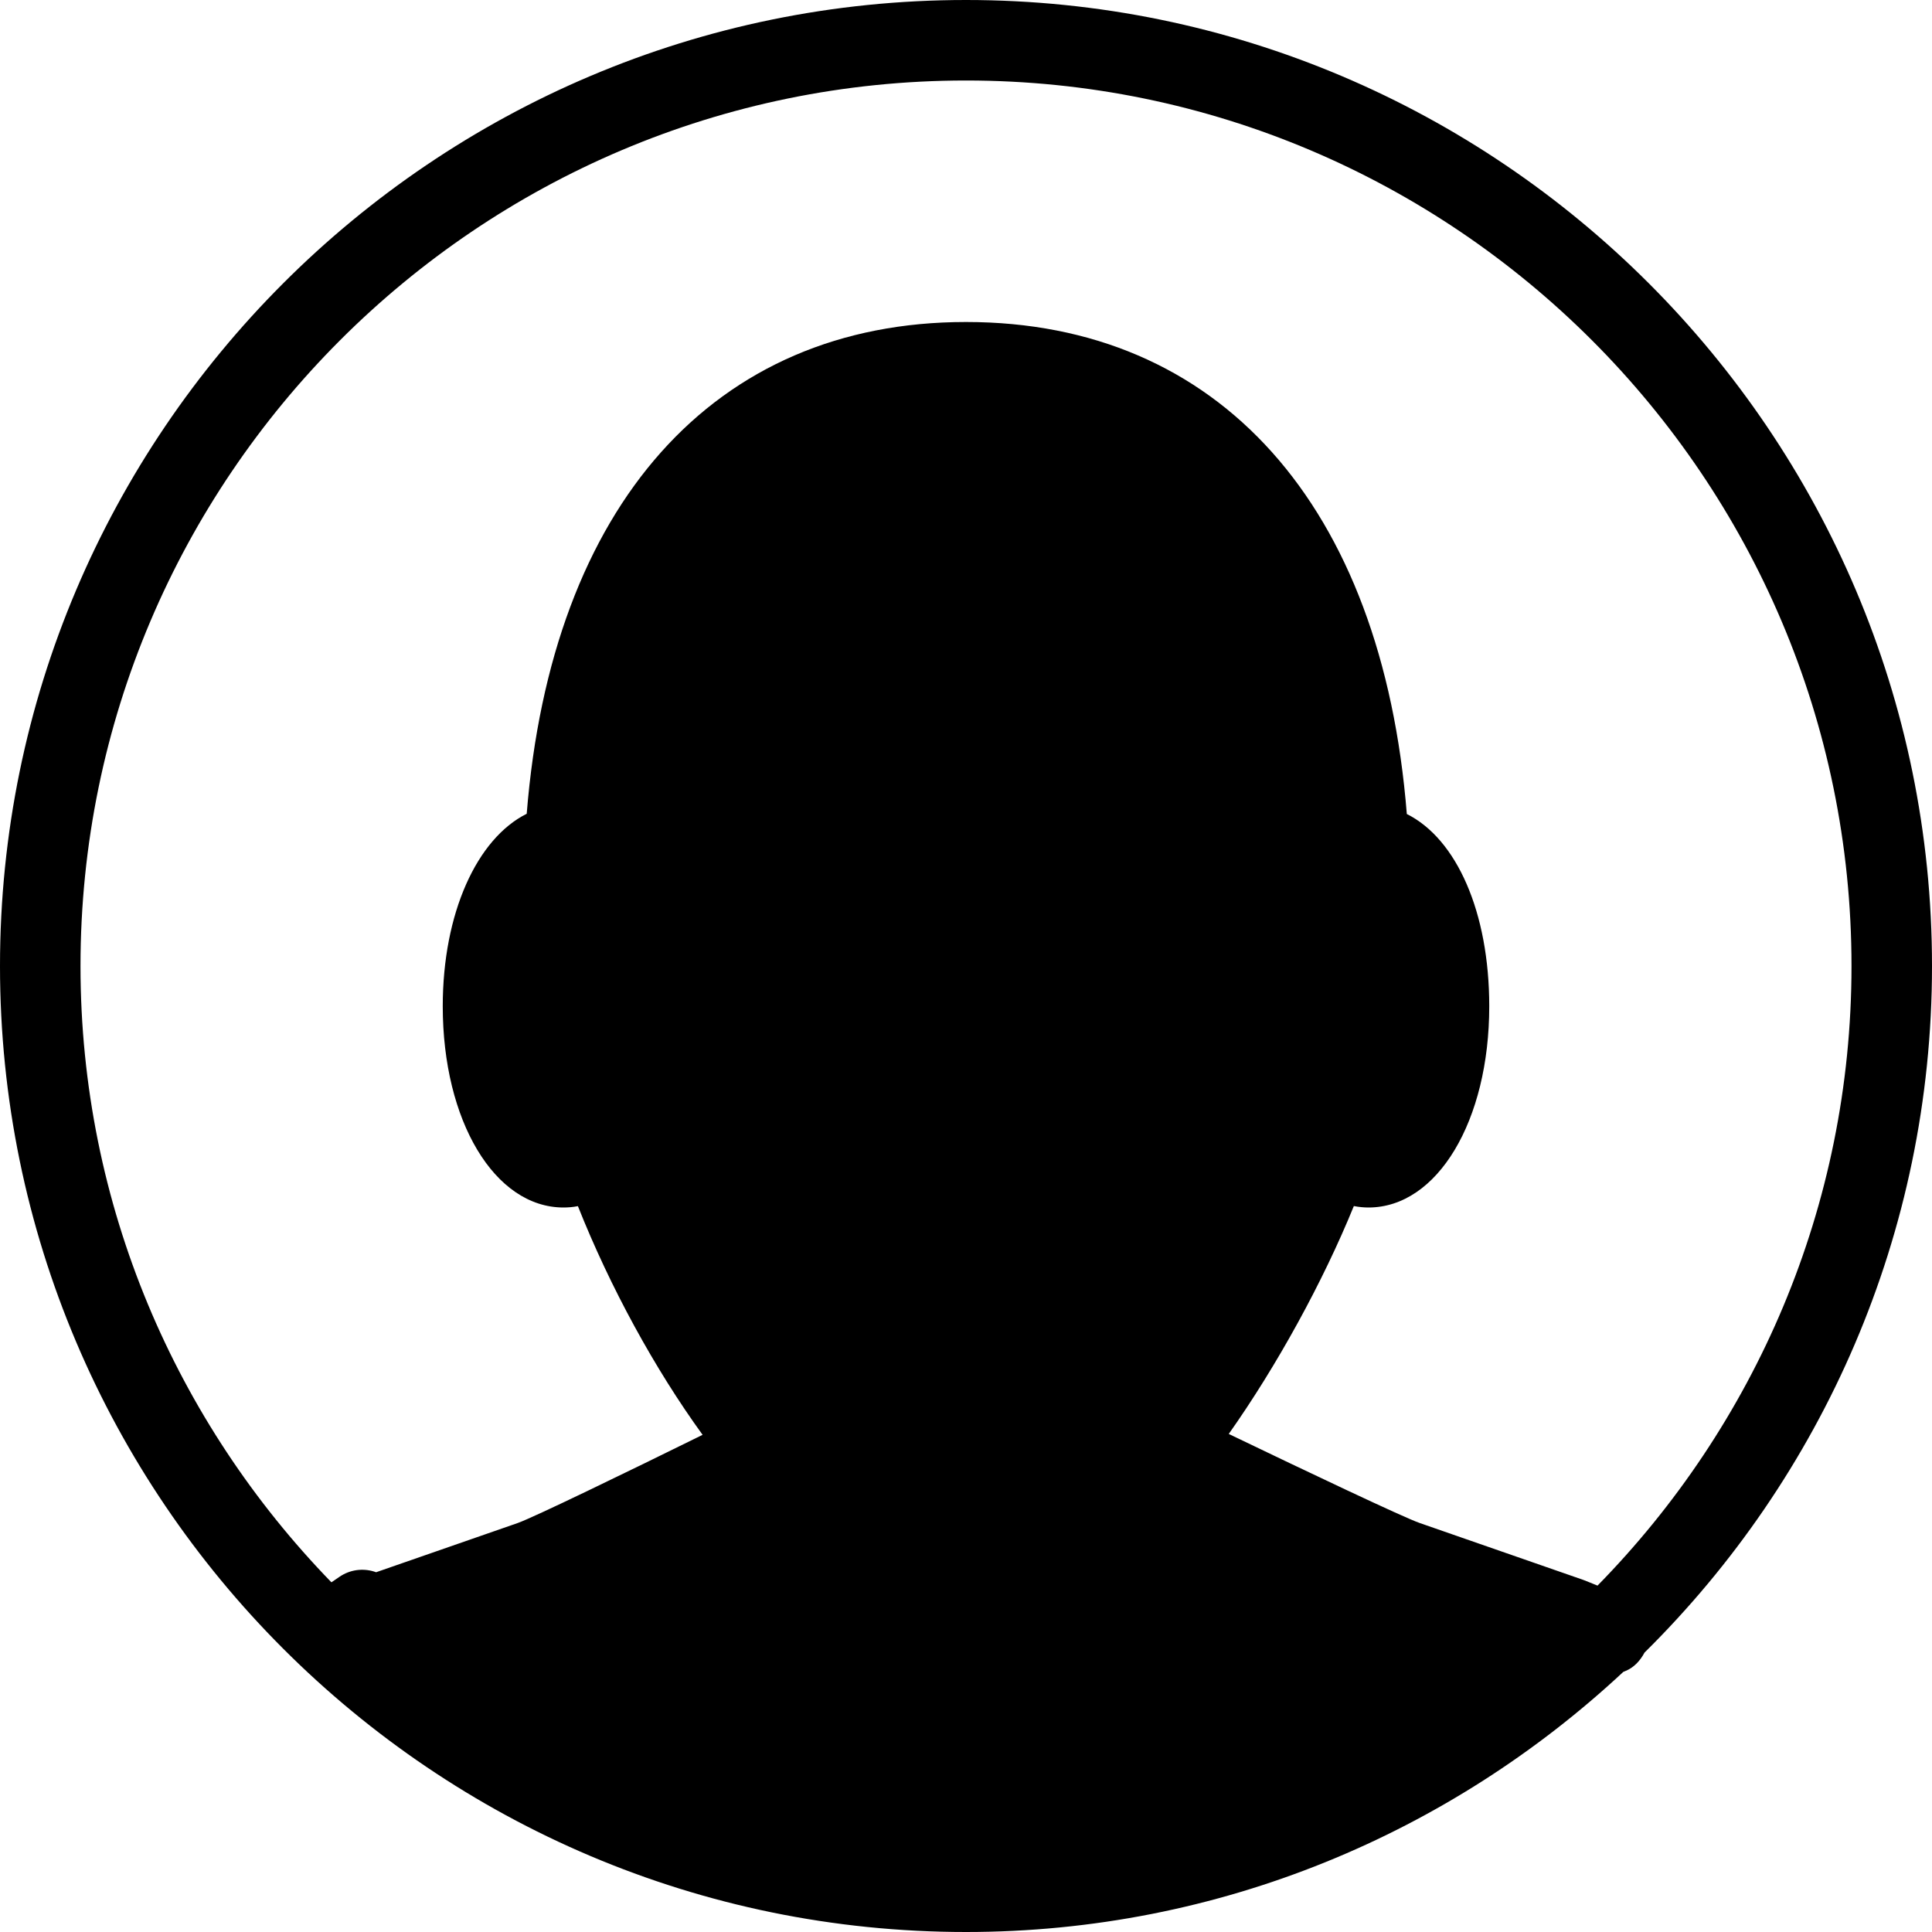 <?xml version="1.0" encoding="iso-8859-1"?>
<!-- Generator: Adobe Illustrator 19.2.1, SVG Export Plug-In . SVG Version: 6.00 Build 0)  -->
<svg version="1.1" xmlns="http://www.w3.org/2000/svg" xmlns:xlink="http://www.w3.org/1999/xlink" x="0px" y="0px"
	 viewBox="0 0 24 24" style="enable-background:new 0 0 24 24;" xml:space="preserve">
<g id="Man_1">
	<path d="M24,12c0-6.617-5.383-12-12-12S0,5.383,0,12s5.383,12,12,12c3.155,0,6.021-1.233,8.165-3.231l0.024-0.01
		c0.11-0.044,0.186-0.13,0.24-0.23C22.631,18.353,24,15.334,24,12z M1,12C1,5.935,5.935,1,12,1s11,4.935,11,11
		c0,2.995-1.207,5.711-3.155,7.697c-0.06-0.023-0.117-0.049-0.177-0.071l-2.033-0.707c-0.2-0.069-1.398-0.638-2.371-1.106
		c0.6-0.85,1.17-1.889,1.554-2.831C16.884,14.995,16.946,15,17,15c0.855,0,1.5-1.075,1.5-2.5c0-1.169-0.406-2.08-1.024-2.388
		C17.17,6.276,15.142,4,12,4c-3.13,0-5.151,2.275-5.457,6.109C5.925,10.417,5.5,11.343,5.5,12.5C5.5,13.925,6.145,15,7,15
		c0.053,0,0.114-0.004,0.179-0.017c0.399,1.005,0.955,2.023,1.549,2.841c-0.945,0.466-2.102,1.027-2.298,1.096l-1.758,0.611
		c-0.009-0.003-0.018-0.006-0.026-0.009c-0.146-0.044-0.302-0.021-0.428,0.065l-0.101,0.069C2.192,17.674,1,14.975,1,12z"/>
</g>
<g id="Woman_1">
</g>
<g id="Man_2">
</g>
<g id="Woman_2">
</g>
<g id="Bald_Man">
</g>
<g id="Man_Glasses">
</g>
<g id="Woman_Glasses">
</g>
<g id="Man_Beard">
</g>
<g id="Man_Cap">
</g>
<g id="Woman_Cap">
</g>
<g id="Man_3">
</g>
<g id="Woman_3">
</g>
<g id="Men_4">
</g>
<g id="Woman_4">
</g>
<g id="Business_Man_1">
</g>
<g id="Business_Woman_1">
</g>
<g id="Firefigyhter">
</g>
<g id="Policeman">
</g>
<g id="Criminal">
</g>
<g id="Prisoner">
</g>
<g id="Woodsman">
</g>
<g id="Dispatcher_1">
</g>
<g id="Dispatcher_2">
</g>
<g id="Soldier">
</g>
<g id="Astronaut">
</g>
<g id="Hipster_Guy">
</g>
<g id="Hipster_Girl">
</g>
<g id="Worker">
</g>
<g id="Old_Man">
</g>
<g id="Punk">
</g>
<g id="Diver">
</g>
<g id="Artist">
</g>
<g id="Dictator">
</g>
<g id="Man_Hat">
</g>
<g id="Woman_Hat">
</g>
<g id="Graduated_Man">
</g>
<g id="Graduated_Woman">
</g>
<g id="Avatar_Chef">
</g>
<g id="Waiter">
</g>
<g id="Waitress">
</g>
<g id="Bllboy">
</g>
<g id="Santa">
</g>
<g id="Doctor">
</g>
<g id="Nurse">
</g>
<g id="Captain">
</g>
<g id="Farmer">
</g>
<g id="Maid">
</g>
<g id="Business_Man_2">
</g>
<g id="Business_Woman_2">
</g>
<g id="Cowboy">
</g>
<g id="Anonymus">
</g>
<g id="Batman">
</g>
<g id="Superman">
</g>
<g id="Captain_America">
</g>
<g id="Darth_Vader">
</g>
<g id="Harry_Potter">
</g>
<g id="Anonymus_2">
</g>
<g id="Scream">
</g>
<g id="Jason">
</g>
<g id="Charlie_Chaplin">
</g>
</svg>
